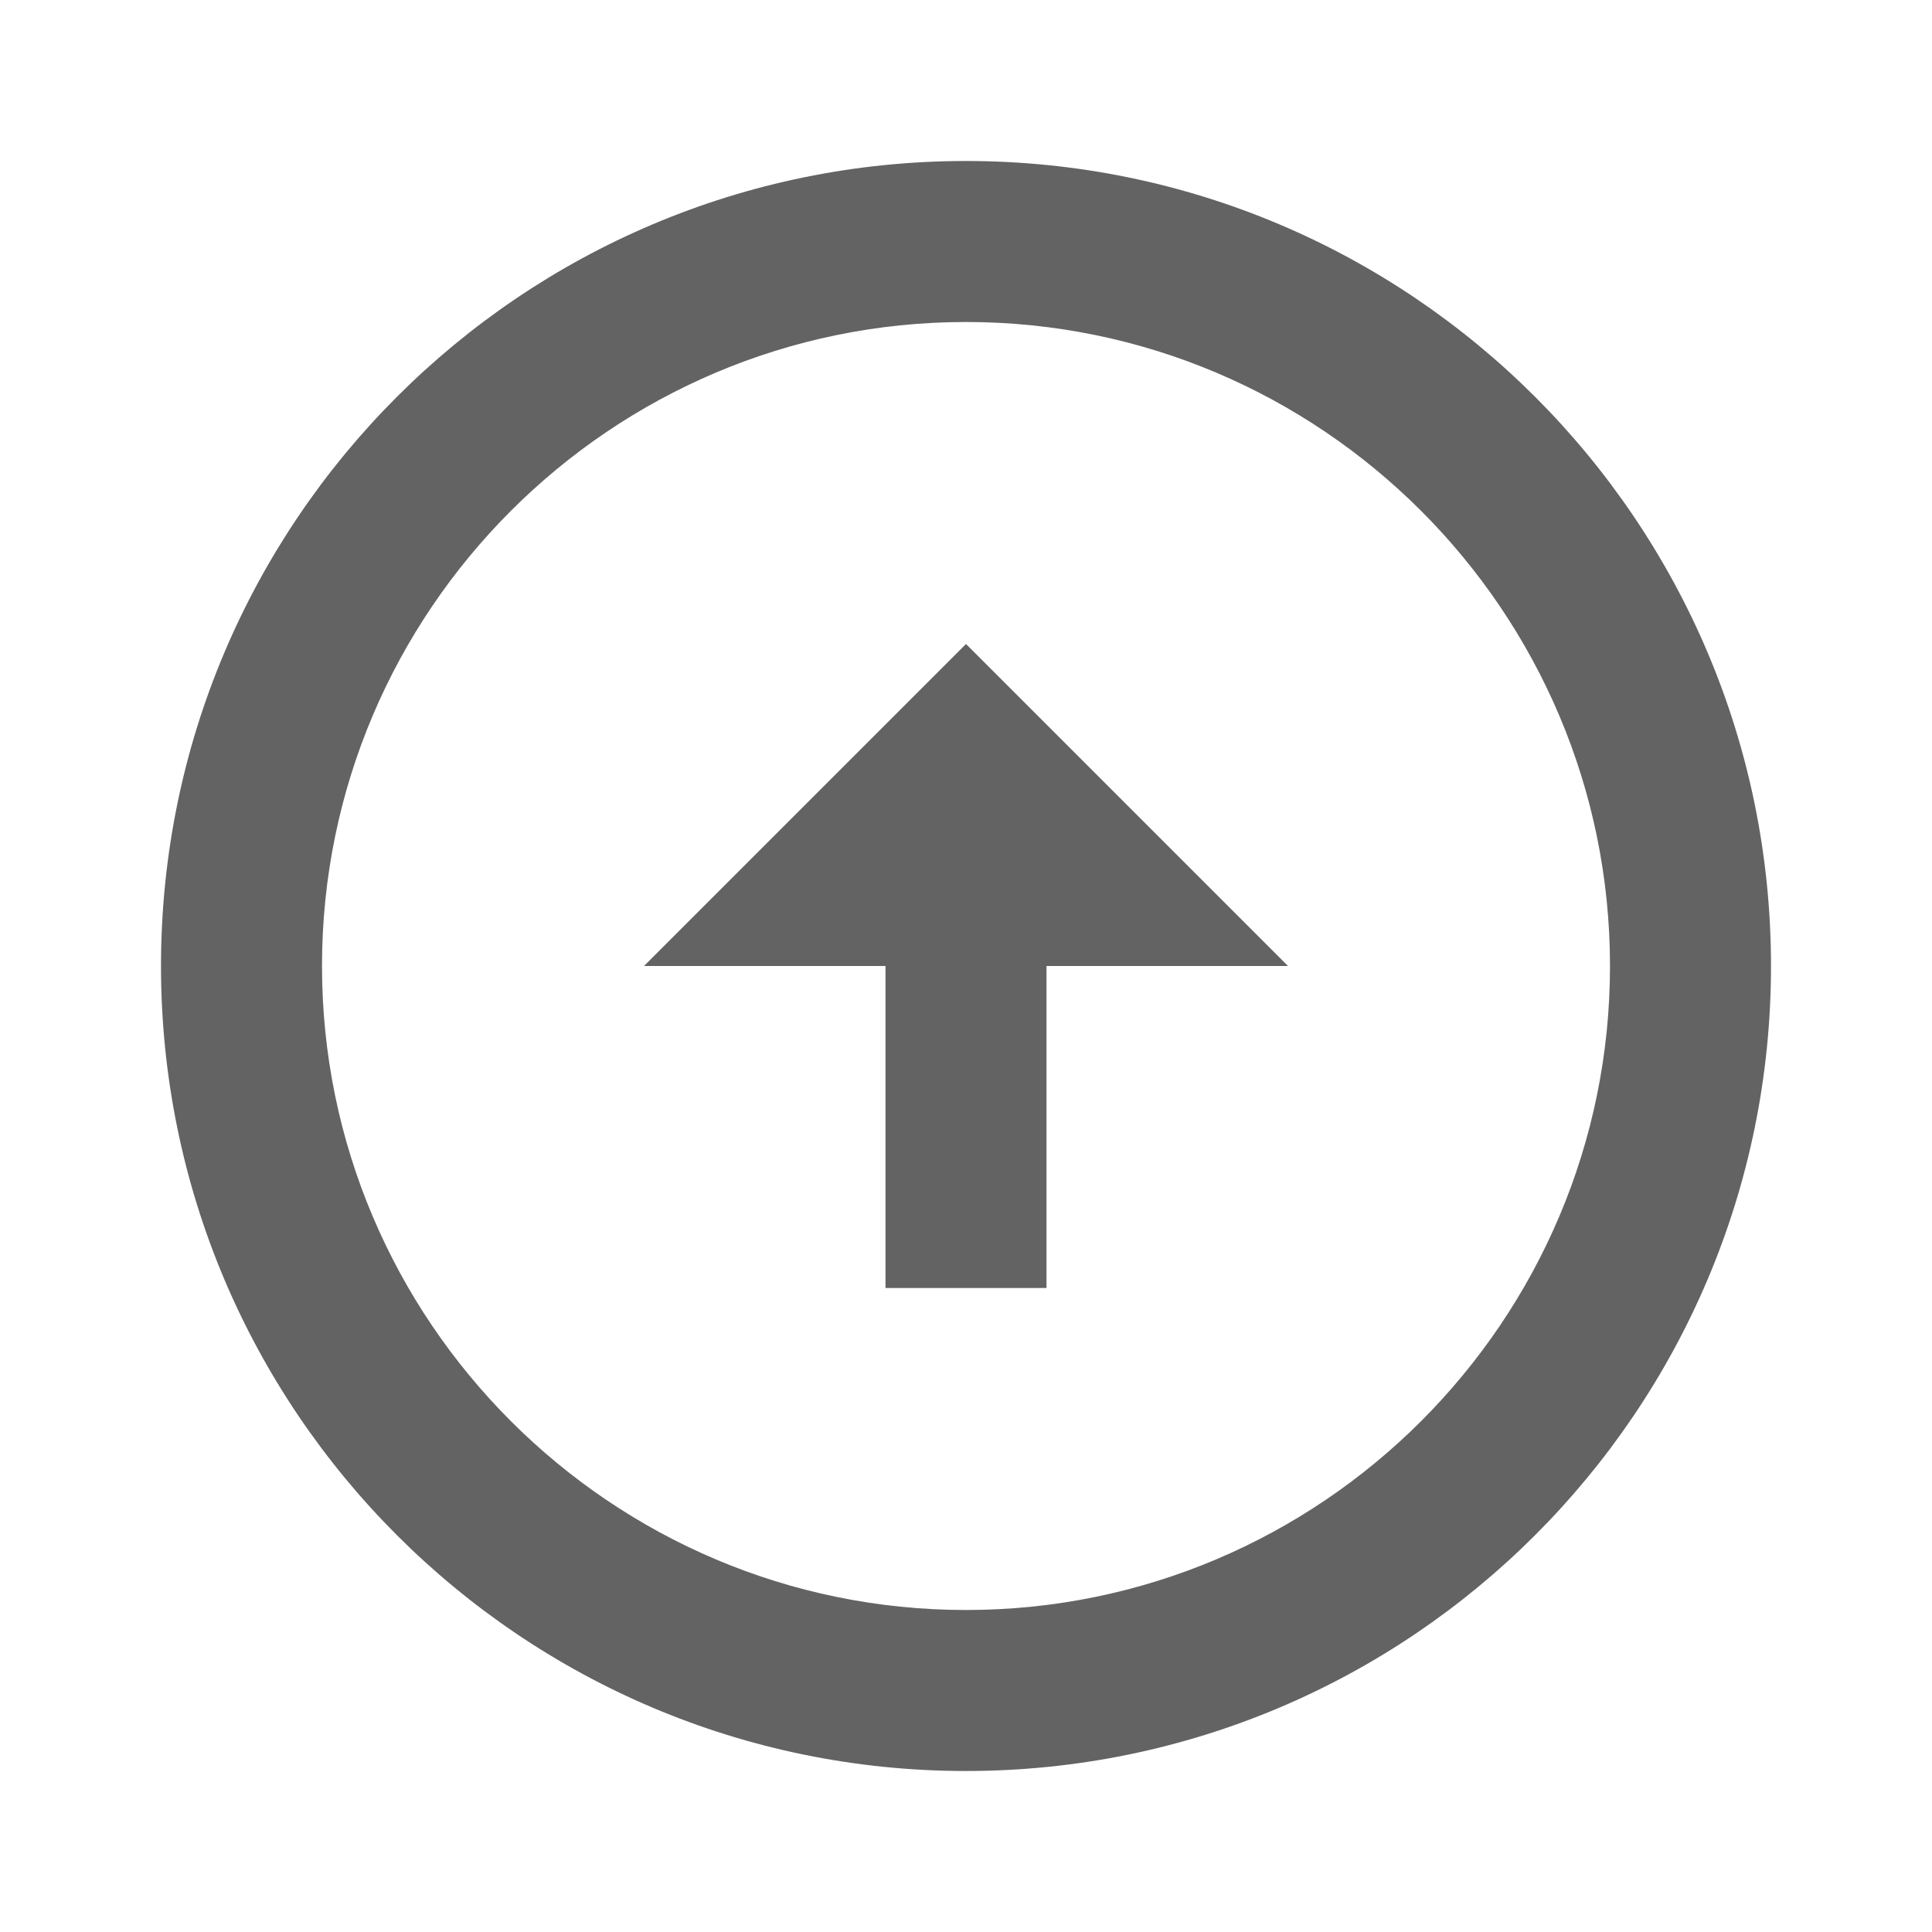 <svg xmlns="http://www.w3.org/2000/svg" focusable="false" viewBox="0 0 24 24" color="rgb(99, 99, 99)" style="user-select: none; width: 100%; height: 100%; display: inline-block; fill: rgb(99, 99, 99); flex-shrink: 0;"><path d="M12 20c-4.41 0-8-3.59-8-8s3.59-8 8-8 8 3.59 8 8-3.59 8-8 8m0 2c5.52 0 10-4.48 10-10S17.52 2 12 2 2 6.48 2 12s4.48 10 10 10zm-1-10v4h2v-4h3l-4-4-4 4h3z"></path></svg>